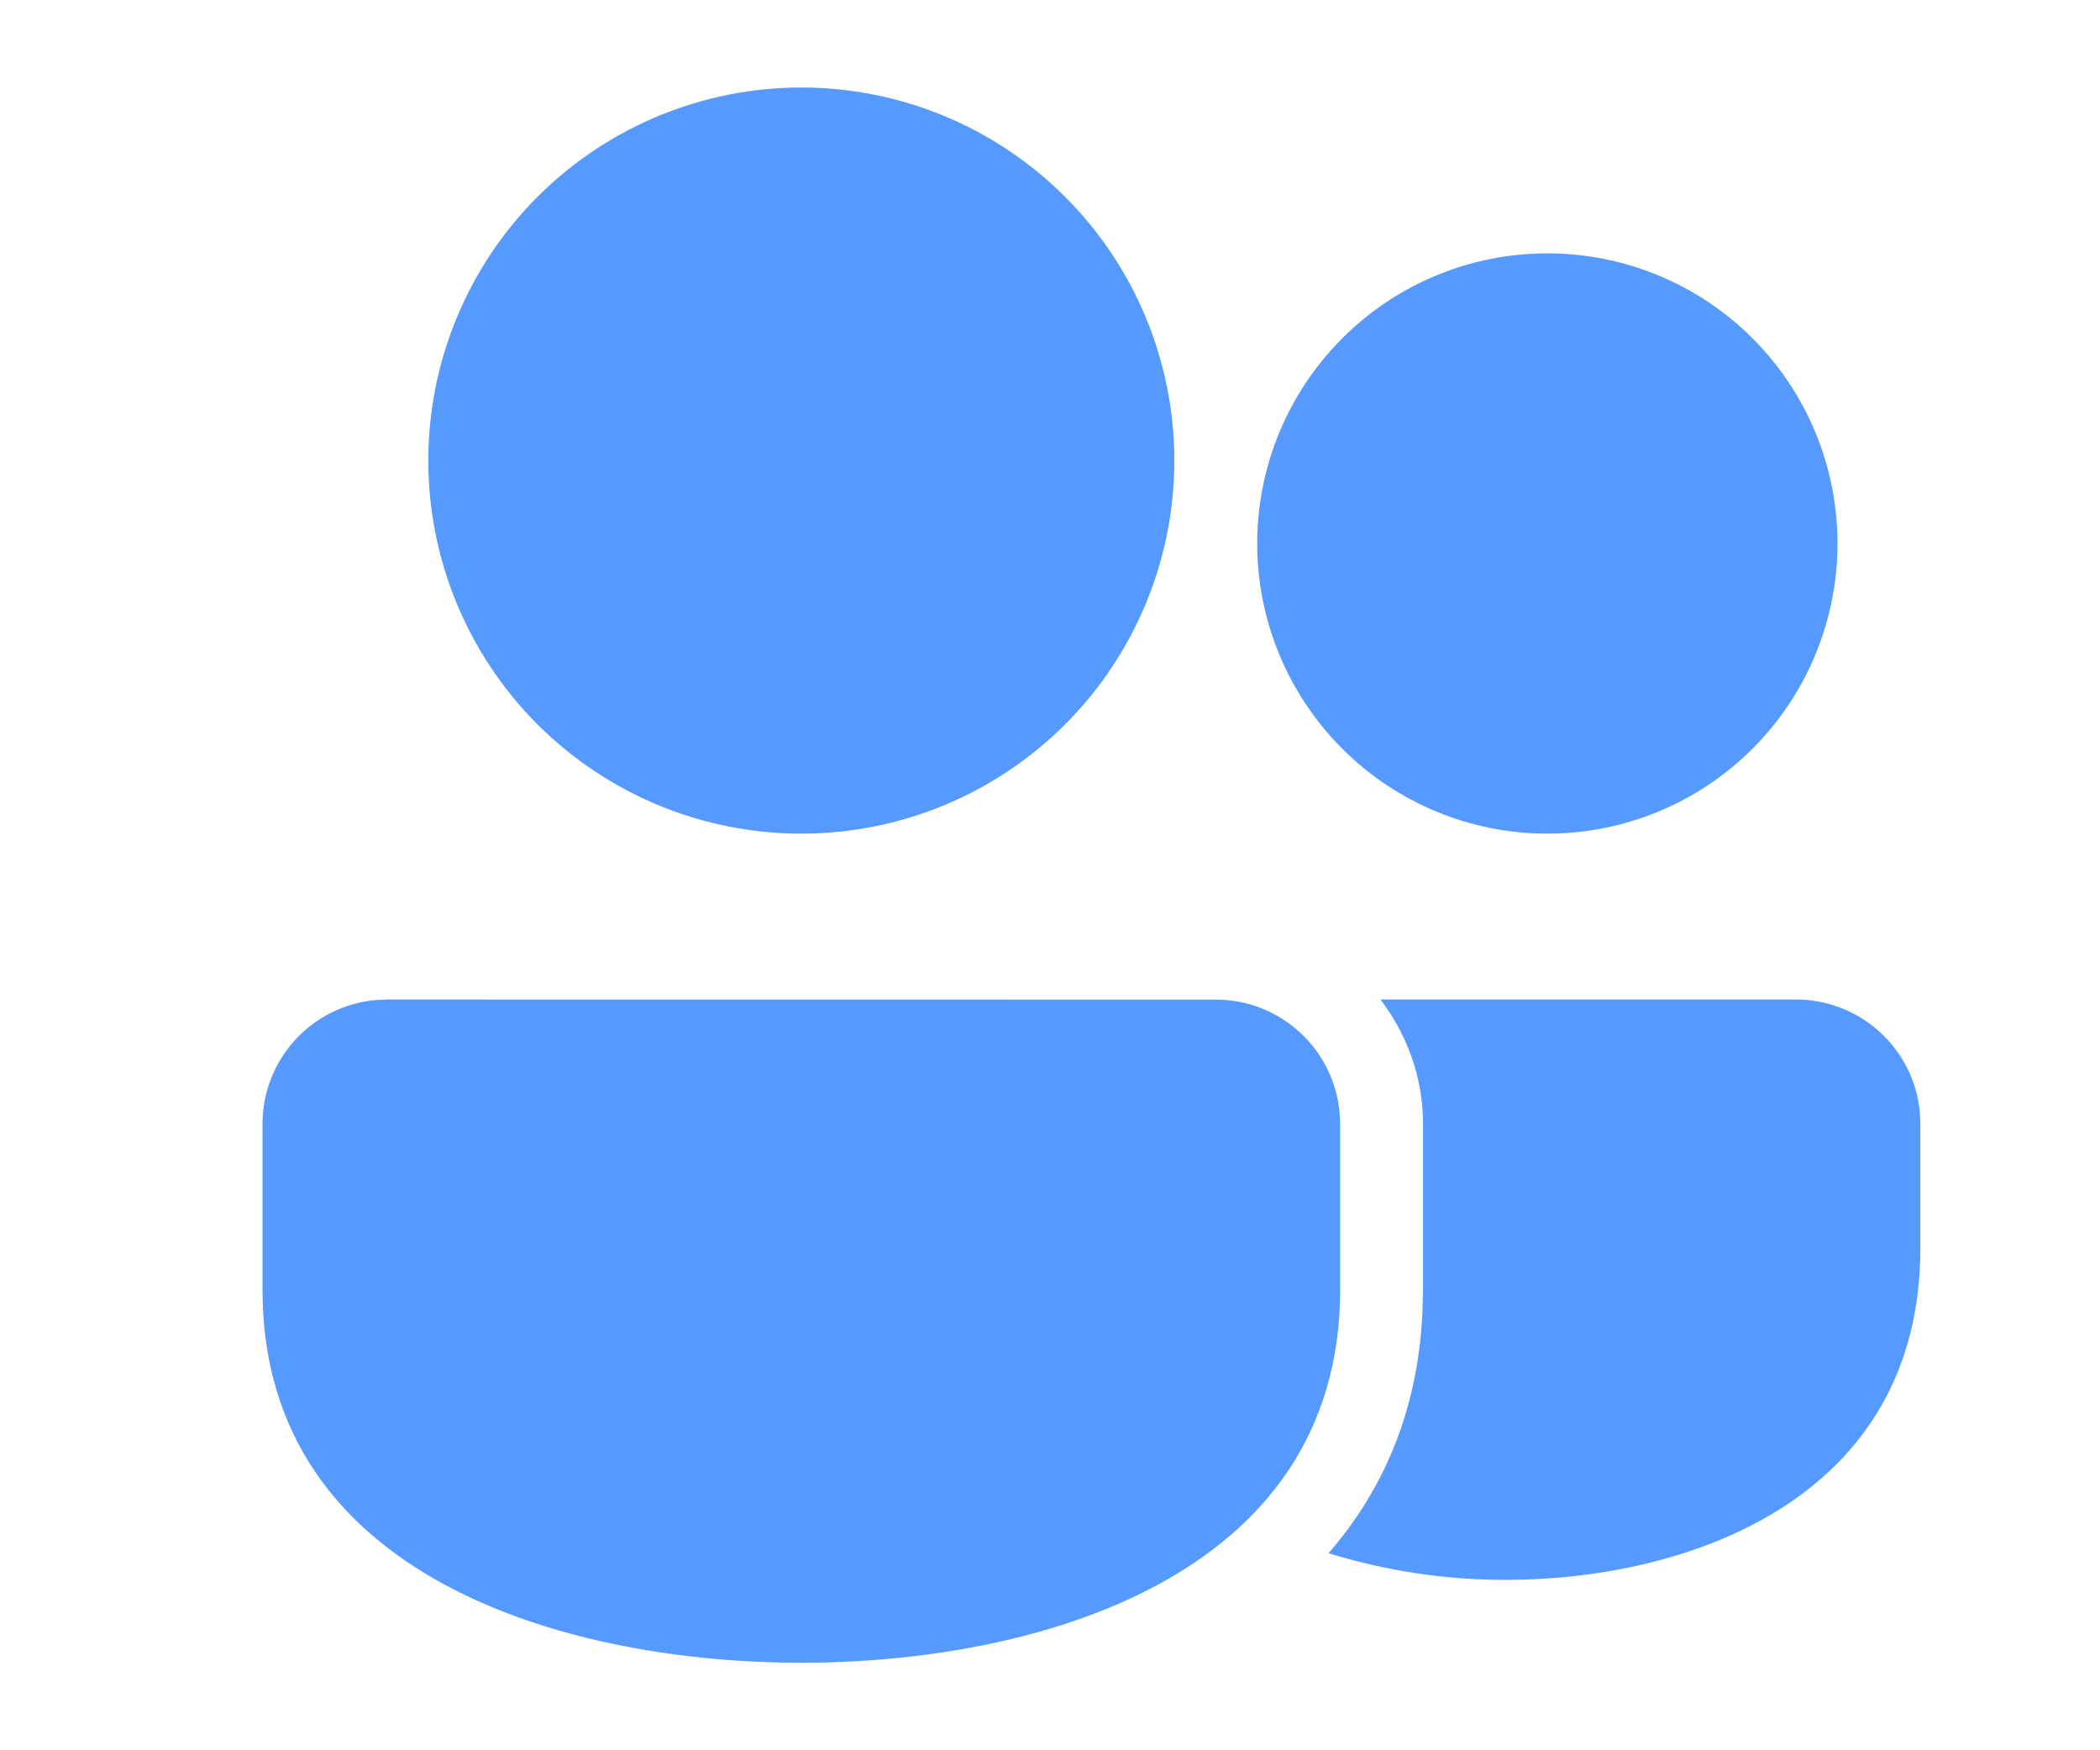 <svg width="24" height="20" viewBox="0 0 24 20" fill="none" xmlns="http://www.w3.org/2000/svg">
<path d="M4.421 11.421L13.895 11.422C14.248 11.422 14.589 11.554 14.85 11.791C15.112 12.029 15.275 12.355 15.309 12.707L15.316 12.842V14.737C15.315 18.053 11.795 19 9.158 19C6.579 19 3.156 18.094 3.005 14.955L3 14.737V12.842C3 12.489 3.132 12.148 3.369 11.887C3.607 11.625 3.933 11.462 4.285 11.428L4.421 11.421ZM15.778 11.421H20.526C20.879 11.421 21.22 11.553 21.481 11.79C21.743 12.027 21.907 12.353 21.941 12.705L21.947 12.842V14.263C21.946 17.164 19.24 18.053 17.21 18.053C16.523 18.054 15.84 17.951 15.183 17.748C15.802 17.037 16.203 16.134 16.256 15.002L16.263 14.737V12.842C16.263 12.374 16.121 11.941 15.885 11.575L15.778 11.421H20.526H15.778ZM9.158 1C10.289 1 11.373 1.449 12.172 2.249C12.972 3.048 13.421 4.133 13.421 5.263C13.421 6.394 12.972 7.478 12.172 8.278C11.373 9.077 10.289 9.526 9.158 9.526C8.027 9.526 6.943 9.077 6.143 8.278C5.344 7.478 4.895 6.394 4.895 5.263C4.895 4.133 5.344 3.048 6.143 2.249C6.943 1.449 8.027 1 9.158 1V1ZM17.684 2.895C18.564 2.895 19.407 3.244 20.029 3.866C20.651 4.488 21 5.331 21 6.211C21 7.09 20.651 7.933 20.029 8.555C19.407 9.177 18.564 9.526 17.684 9.526C16.805 9.526 15.961 9.177 15.34 8.555C14.718 7.933 14.368 7.09 14.368 6.211C14.368 5.331 14.718 4.488 15.34 3.866C15.961 3.244 16.805 2.895 17.684 2.895Z" fill="#569AFF"/>
</svg>
